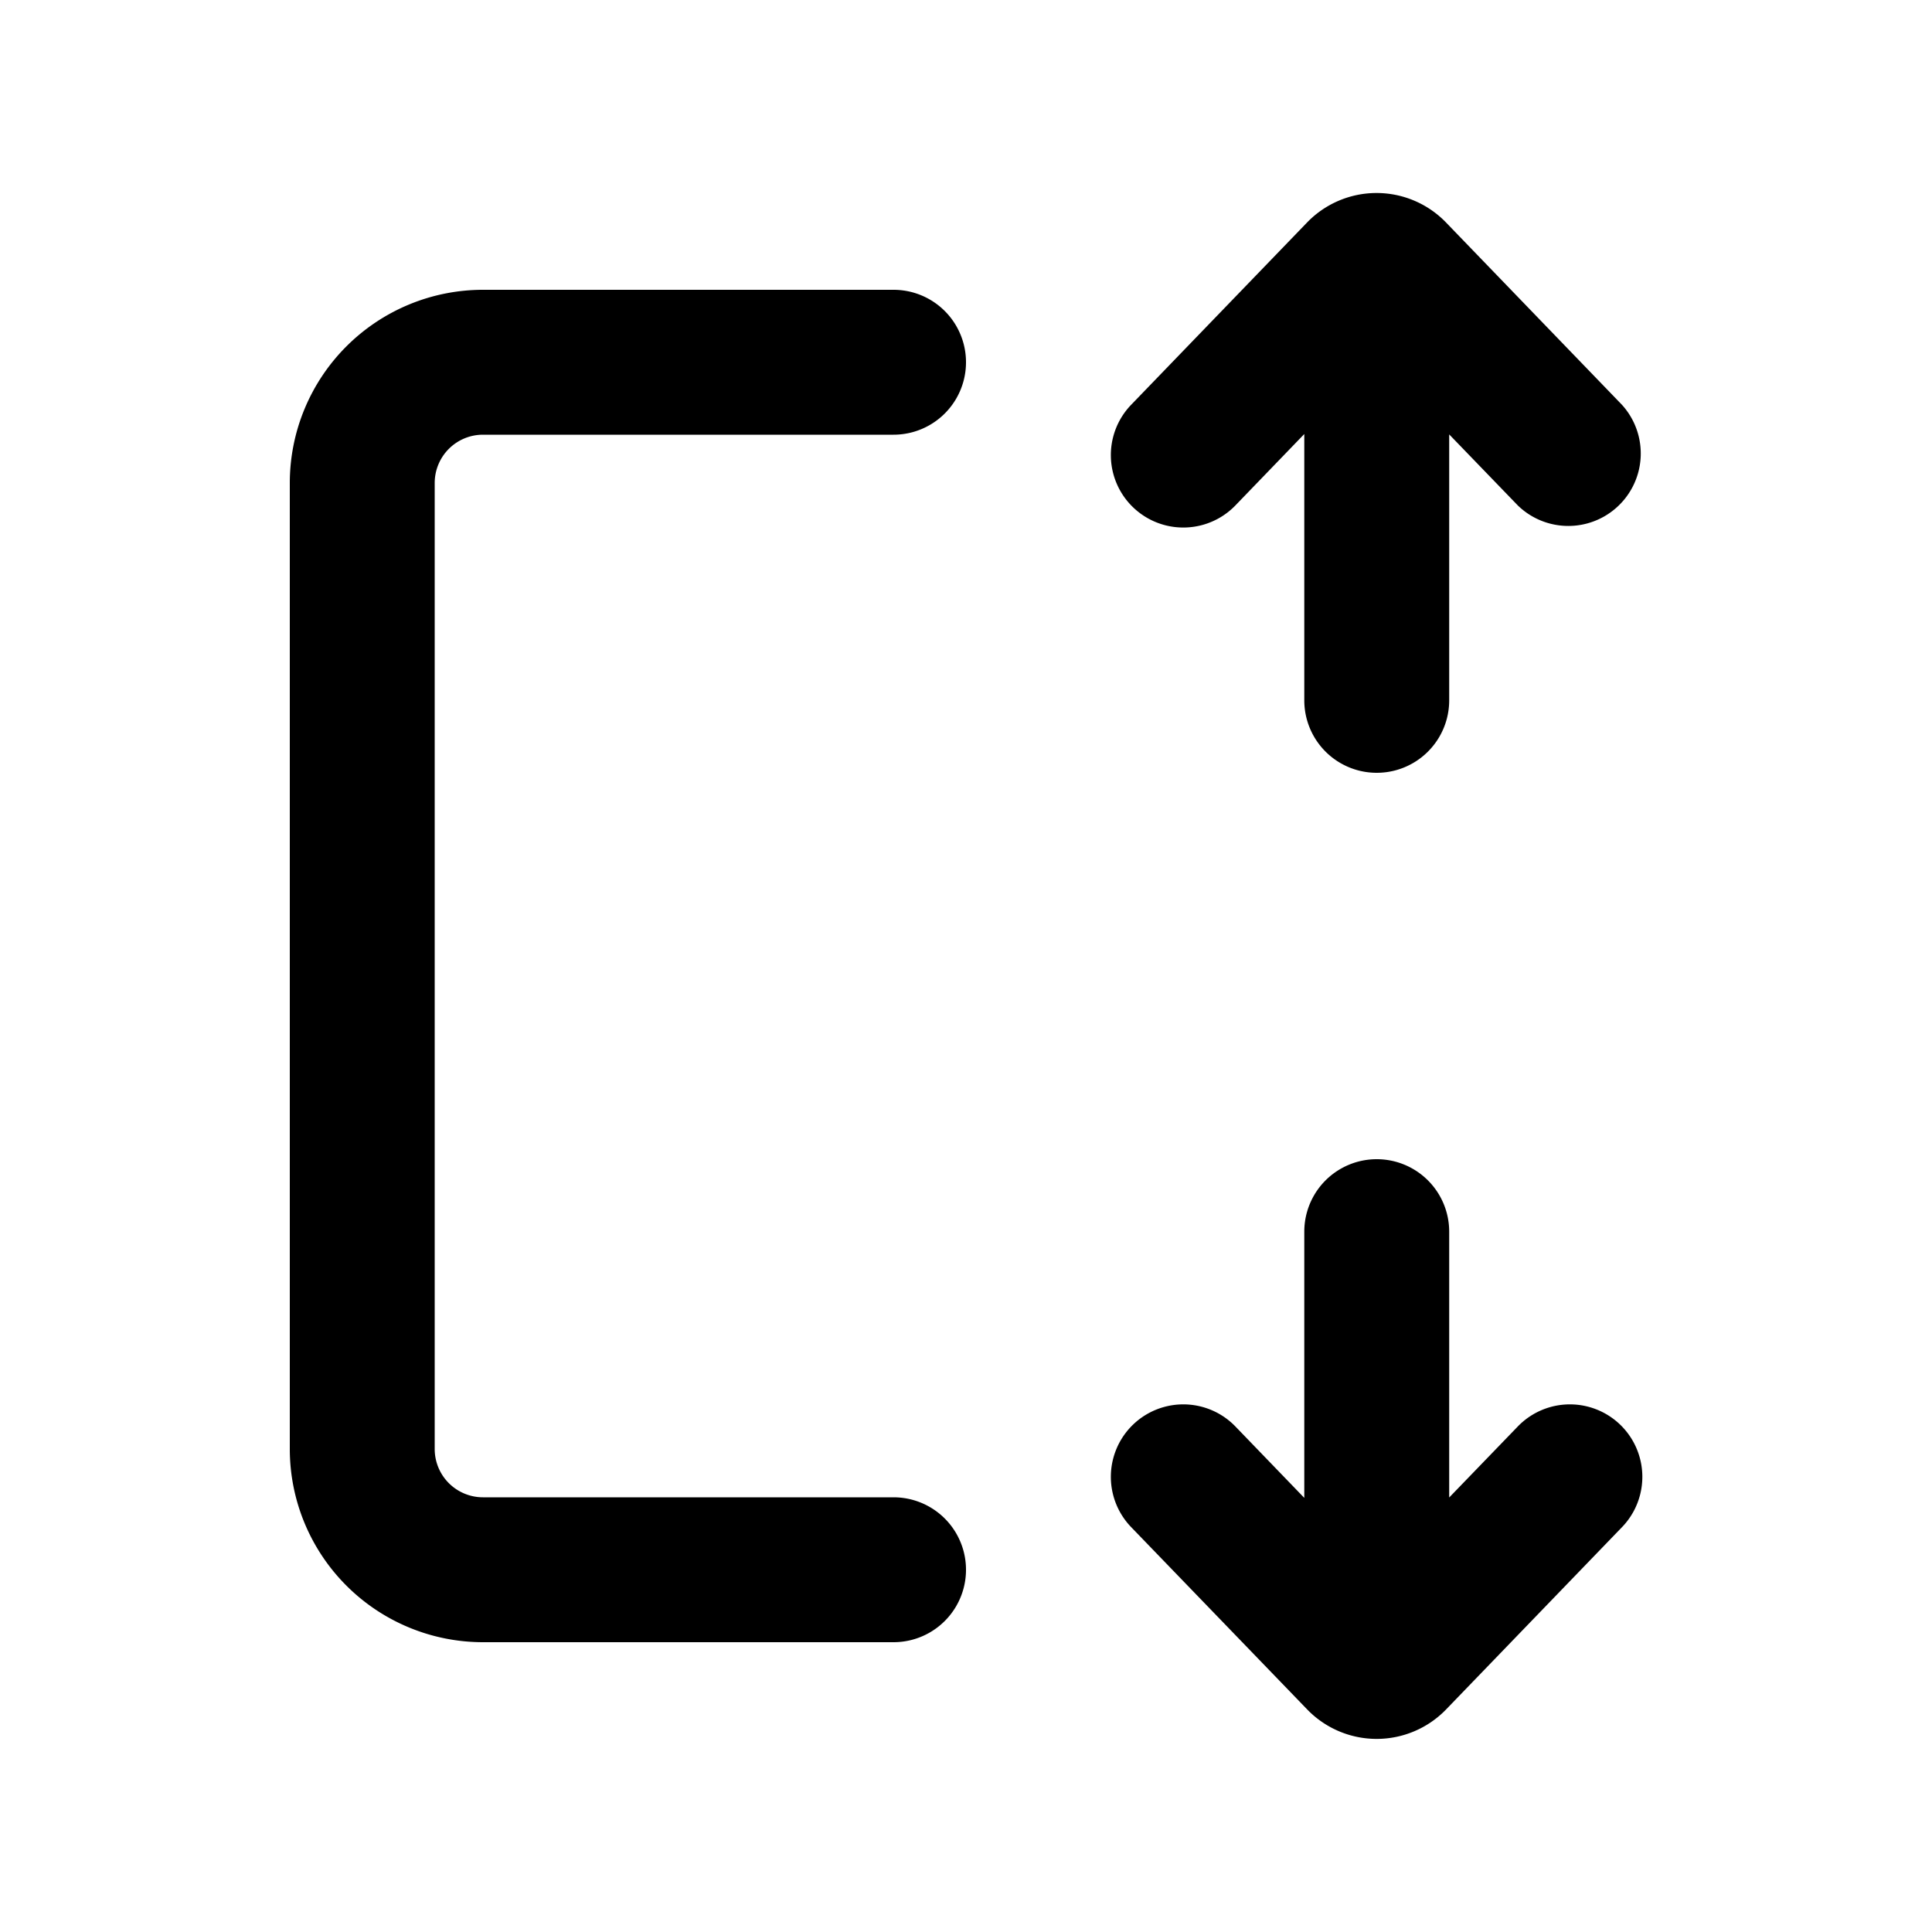 <svg xmlns="http://www.w3.org/2000/svg" xmlns:xlink="http://www.w3.org/1999/xlink" aria-hidden="true" role="img" class="iconify iconify--fluent" width="1em" height="1em" preserveAspectRatio="xMidYMid meet" viewBox="0 0 20 20"><path fill="currentColor" d="m15.003 4.498l.71.735A.75.75 0 0 0 16.79 4.19l-1.82-1.886a1 1 0 0 0-1.44 0L11.71 4.19a.75.75 0 0 0 1.079 1.042l.713-.739V7.25a.75.75 0 0 0 1.5 0V4.498ZM3 5a2 2 0 0 1 2-2h4.25a.75.75 0 0 1 0 1.5H5a.5.5 0 0 0-.5.5v10a.5.5 0 0 0 .5.5h4.25a.75.75 0 0 1 0 1.5H5a2 2 0 0 1-2-2V5Zm12.712 9.767l-.71.735V12.75a.75.75 0 1 0-1.5 0v2.756l-.713-.739a.75.75 0 0 0-1.079 1.042l1.821 1.886a1 1 0 0 0 1.44 0l1.82-1.886a.75.75 0 0 0-1.079-1.042Z"></path></svg>